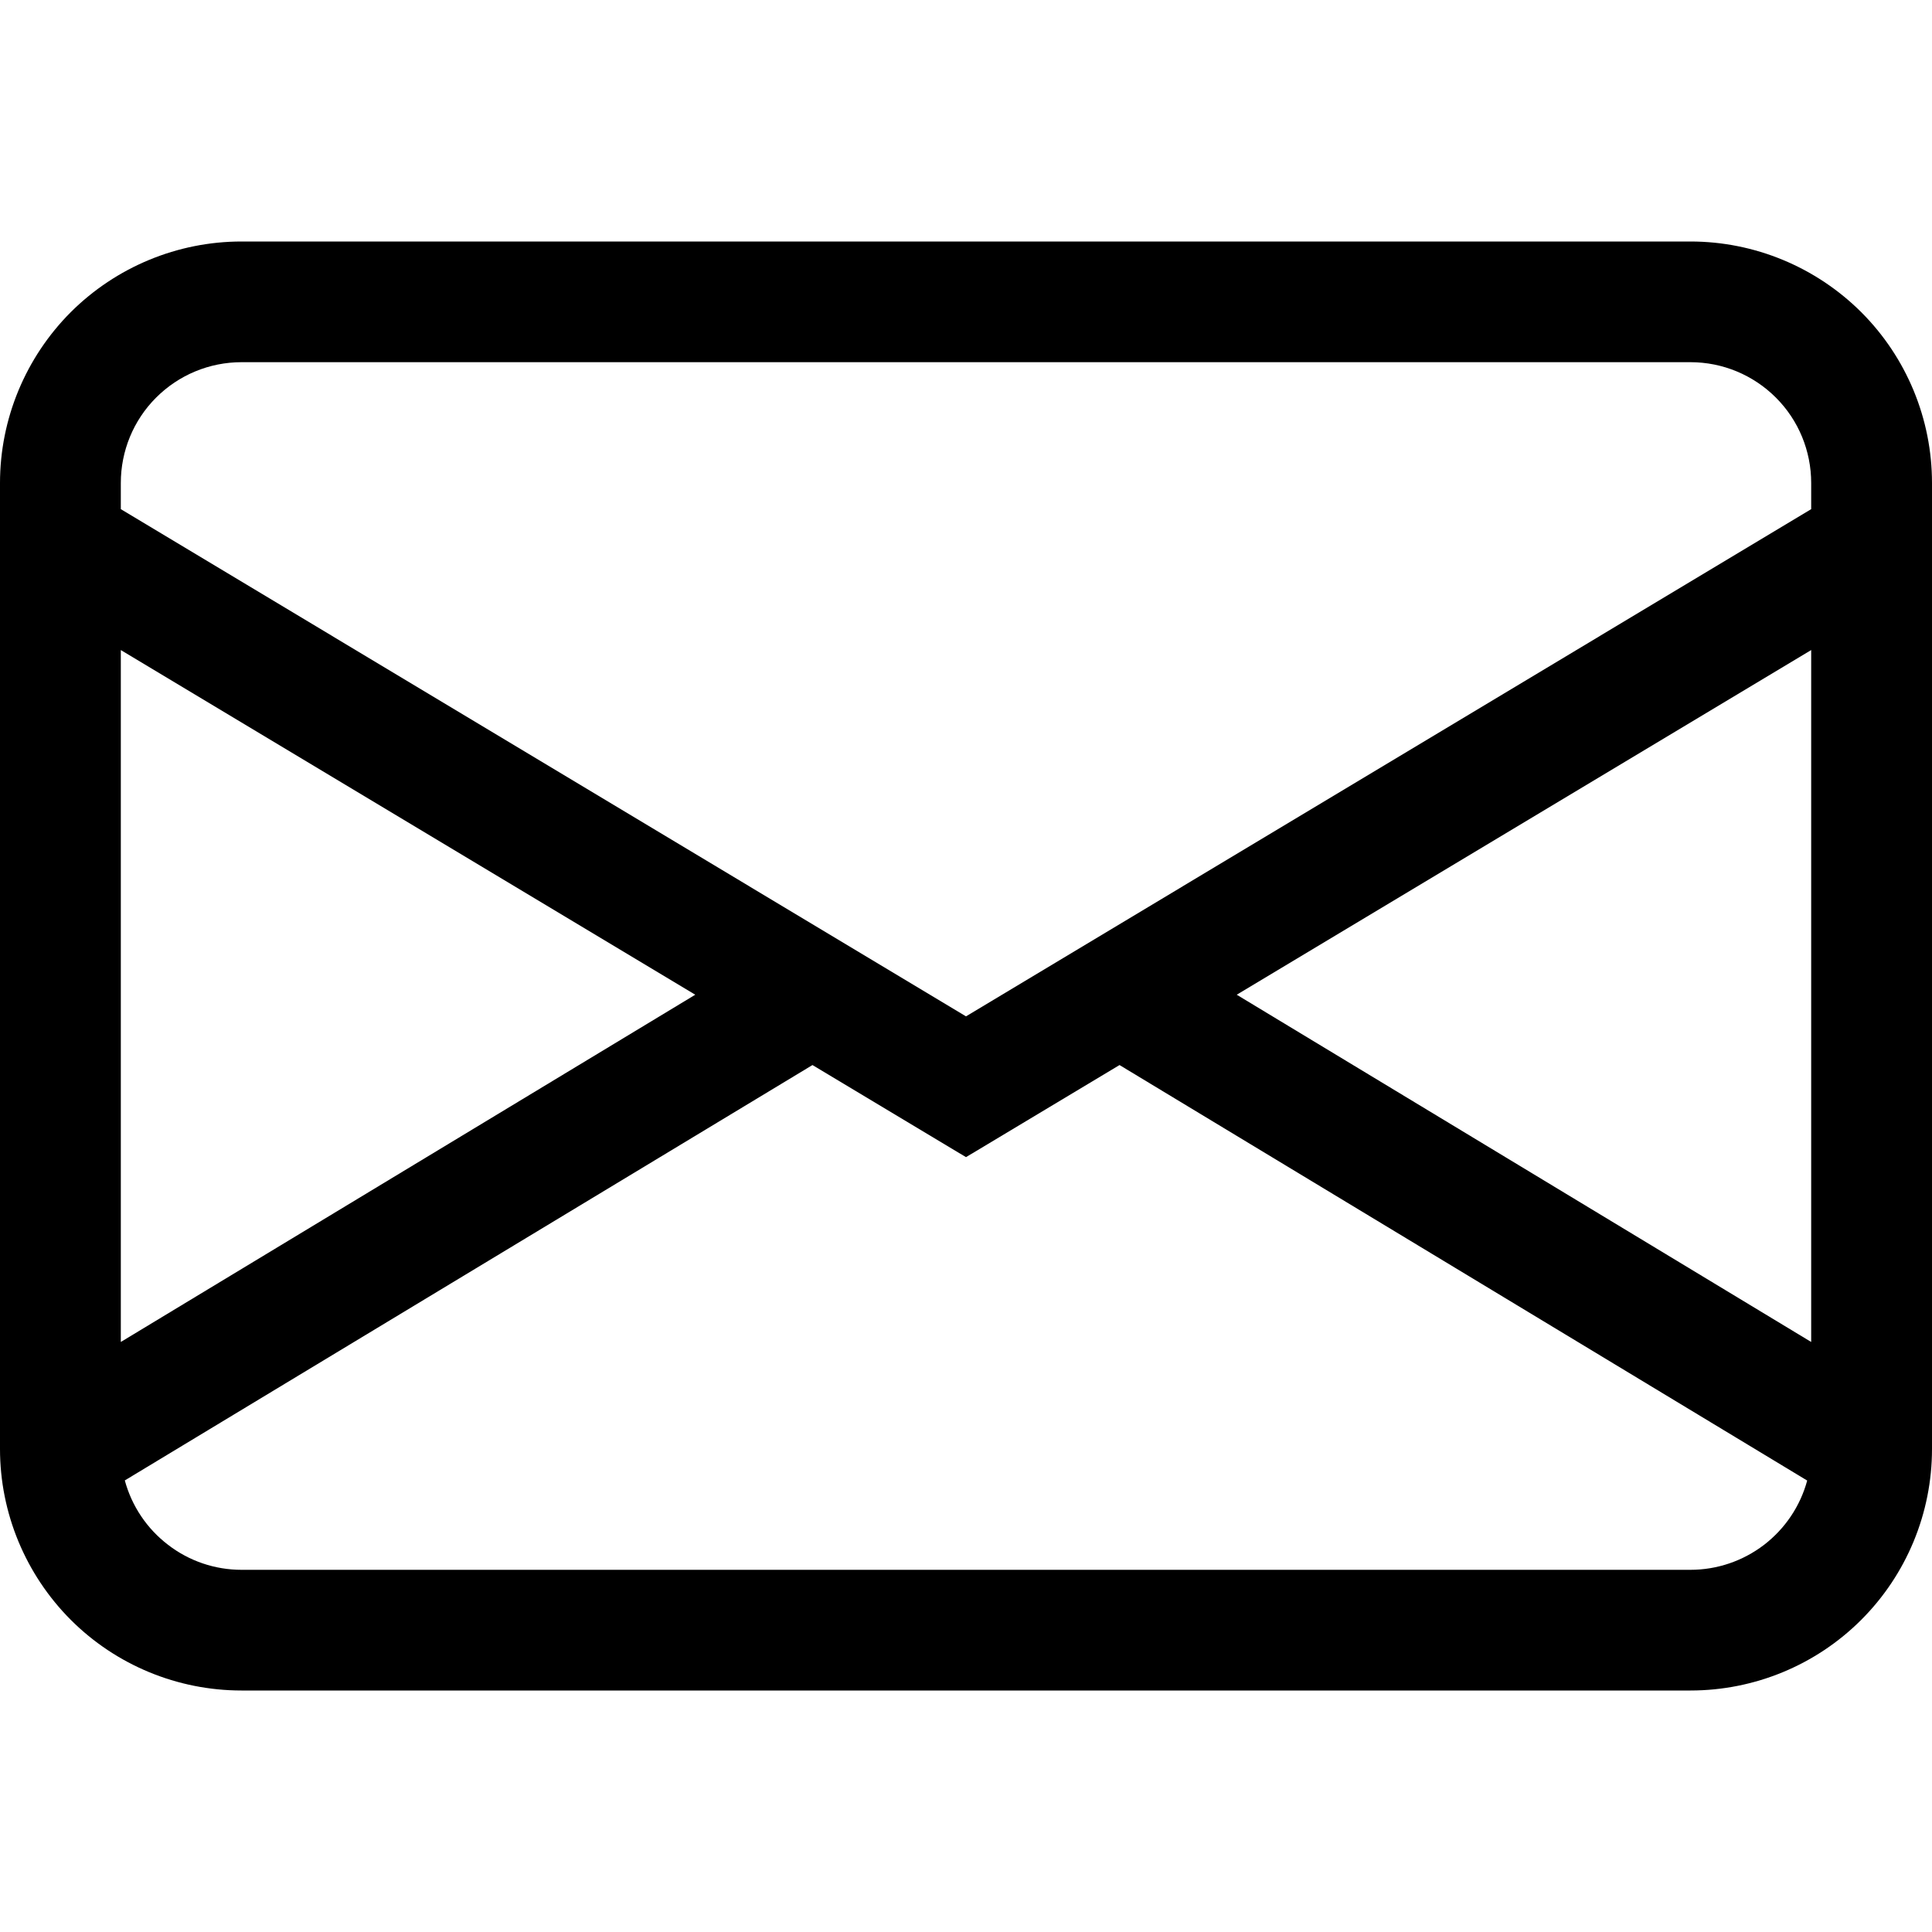 <svg width="15" height="15" viewBox="0 0 15 15" xmlns="http://www.w3.org/2000/svg">
<path fill-rule="evenodd" clip-rule="evenodd" d="M0 3.75C0 3.253 0.198 2.776 0.549 2.424C0.901 2.073 1.378 1.875 1.875 1.875H13.125C13.622 1.875 14.099 2.073 14.451 2.424C14.803 2.776 15 3.253 15 3.75V11.25C15 11.747 14.803 12.224 14.451 12.576C14.099 12.928 13.622 13.125 13.125 13.125H1.875C1.378 13.125 0.901 12.928 0.549 12.576C0.198 12.224 0 11.747 0 11.25V3.75ZM1.875 2.812C1.626 2.812 1.388 2.911 1.212 3.087C1.036 3.263 0.938 3.501 0.938 3.75V3.953L7.5 7.891L14.062 3.953V3.75C14.062 3.501 13.964 3.263 13.788 3.087C13.612 2.911 13.374 2.812 13.125 2.812H1.875ZM14.062 5.047L9.602 7.723L14.062 10.419V5.048V5.047ZM14.031 11.495L8.692 8.269L7.5 8.984L6.308 8.269L0.969 11.494C1.023 11.693 1.141 11.869 1.305 11.994C1.468 12.12 1.669 12.188 1.875 12.188H13.125C13.331 12.188 13.531 12.12 13.695 11.995C13.859 11.869 13.977 11.694 14.031 11.495ZM0.938 10.419L5.398 7.723L0.938 5.047V10.418V10.419Z"/>
</svg>

